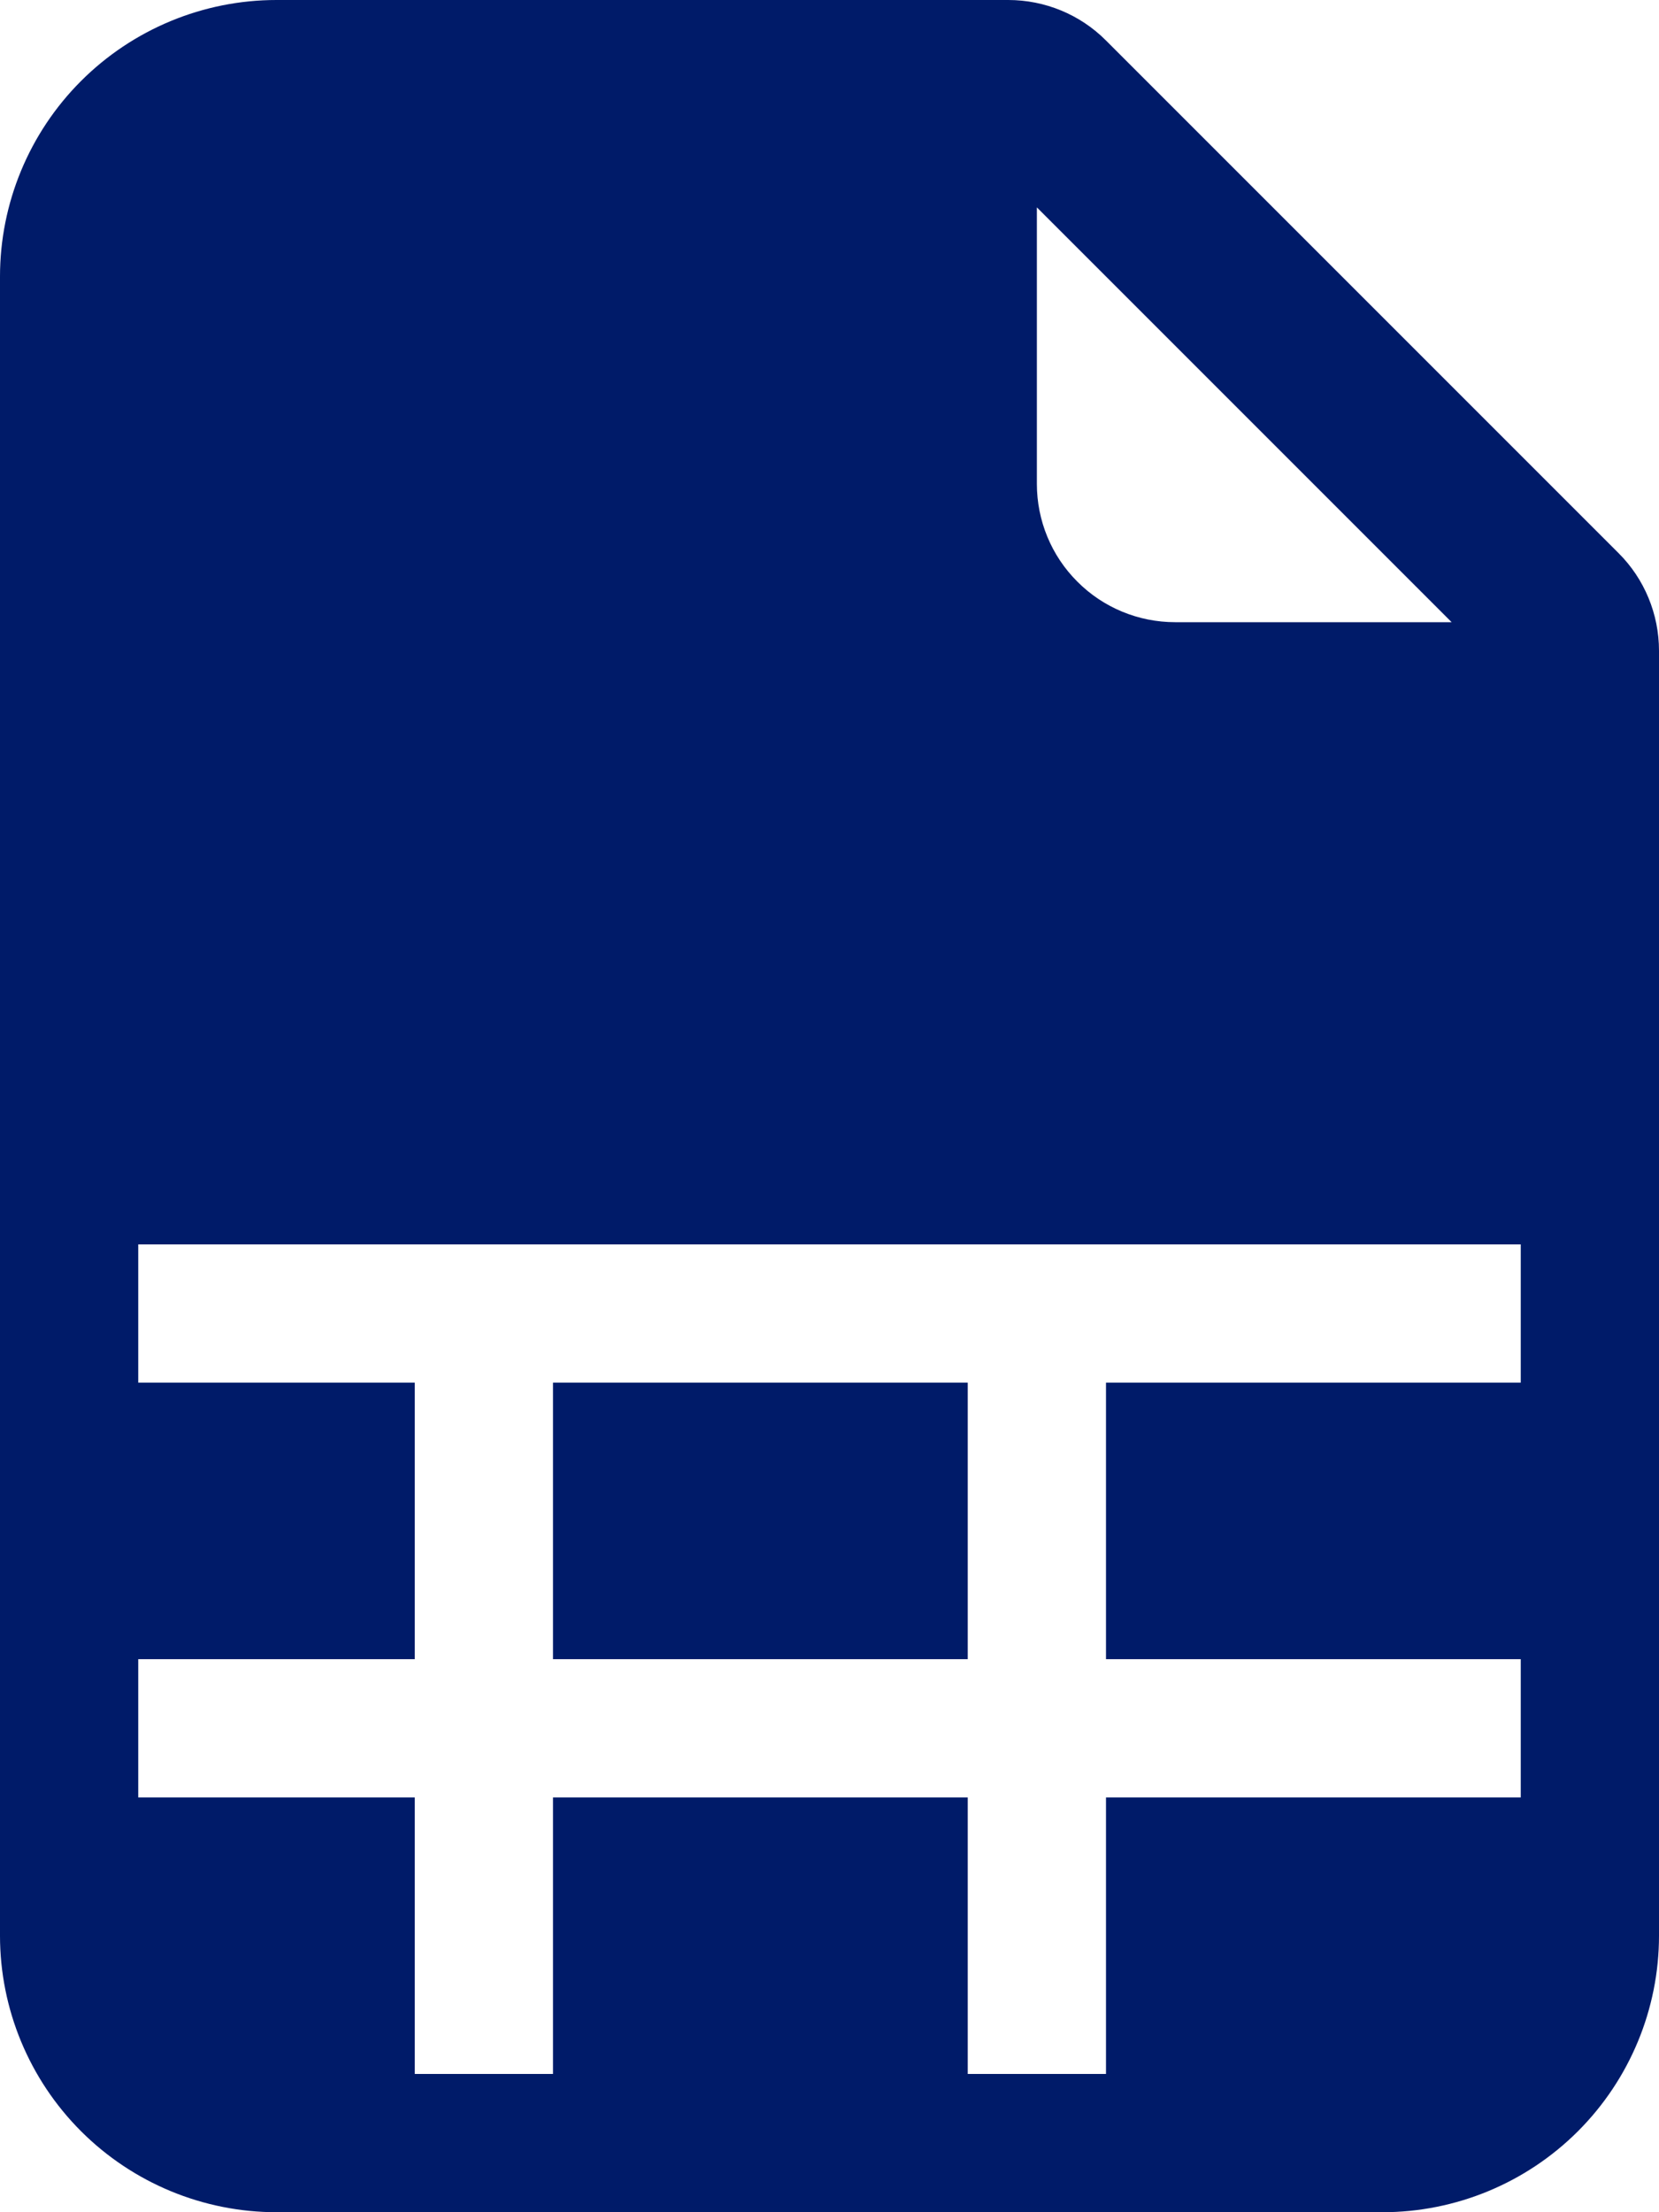 <svg width="12" height="16" viewBox="0 0 12 16" fill="none" xmlns="http://www.w3.org/2000/svg">
<path d="M4 12V10H7V12H4Z" fill="#001B69"/>
<path d="M7.293 0H2C1.47 0 0.961 0.211 0.586 0.586C0.211 0.961 0 1.47 0 2V14C0 14.53 0.211 15.039 0.586 15.414C0.961 15.789 1.47 16 2 16H10C10.53 16 11.039 15.789 11.414 15.414C11.789 15.039 12 14.53 12 14V4.707C12 4.442 11.895 4.187 11.707 4L8 0.293C7.813 0.105 7.558 5.66374e-05 7.293 0ZM7.5 3.5V1.5L10.5 4.5H8.5C8.235 4.5 7.98 4.395 7.793 4.207C7.605 4.02 7.5 3.765 7.5 3.5ZM1 9H11V10H8V12H11V13H8V15H7V13H4V15H3V13H1V12H3V10H1V9Z" fill="#001B69"/>
</svg>
